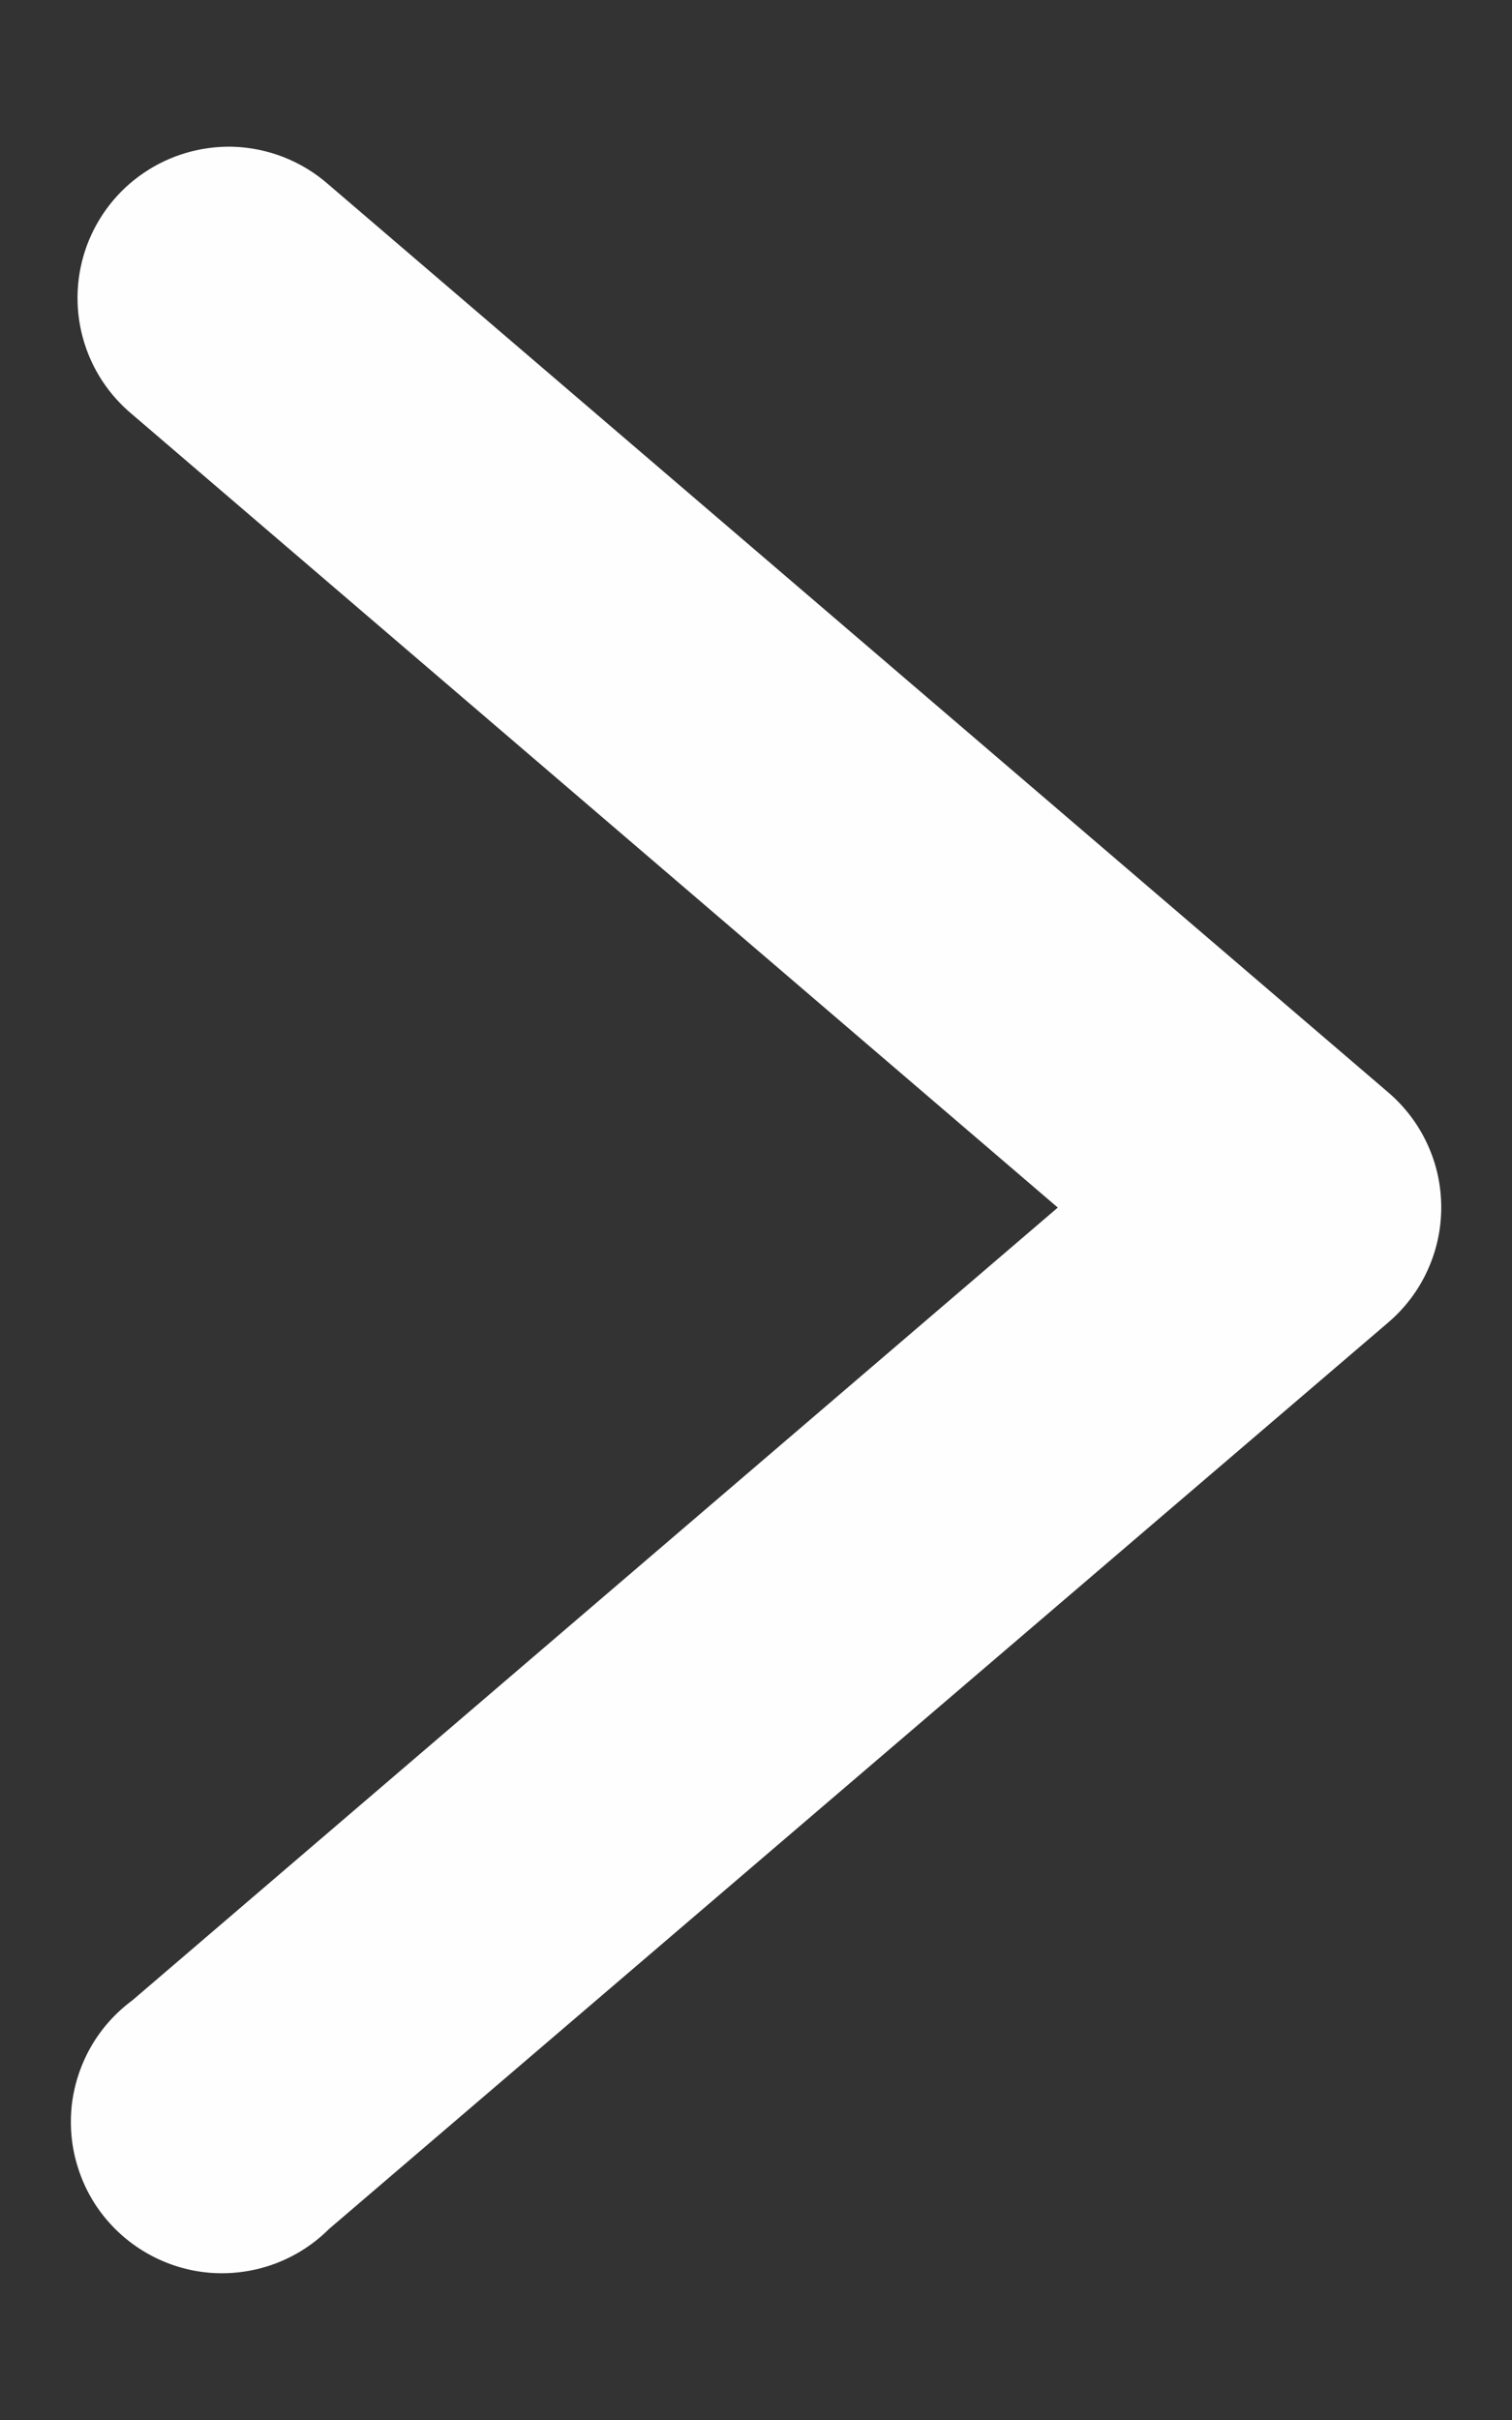 <svg width="10" height="16" viewBox="0 0 10 16" fill="none" xmlns="http://www.w3.org/2000/svg">
<rect x="0" y="0" width="10" height="16" fill="#333333" stroke="none"/>
<path d="M1.535 0.97C1.327 0.966 1.123 1.026 0.951 1.143C0.779 1.259 0.648 1.427 0.575 1.622C0.503 1.817 0.493 2.029 0.547 2.23C0.601 2.431 0.716 2.609 0.877 2.742L6.996 7.984L0.877 13.224C0.766 13.306 0.673 13.409 0.604 13.528C0.535 13.647 0.491 13.78 0.475 13.916C0.46 14.053 0.472 14.192 0.513 14.323C0.553 14.455 0.62 14.577 0.71 14.681C0.8 14.786 0.91 14.87 1.034 14.93C1.158 14.99 1.293 15.024 1.43 15.029C1.568 15.034 1.705 15.011 1.833 14.961C1.961 14.911 2.078 14.835 2.175 14.738L9.181 8.744C9.291 8.65 9.38 8.533 9.44 8.402C9.501 8.27 9.532 8.127 9.532 7.983C9.532 7.838 9.501 7.695 9.44 7.564C9.38 7.433 9.291 7.316 9.181 7.222L2.175 1.222C1.998 1.065 1.771 0.976 1.535 0.97V0.97Z" fill="#FEFEFE"/>
</svg>
